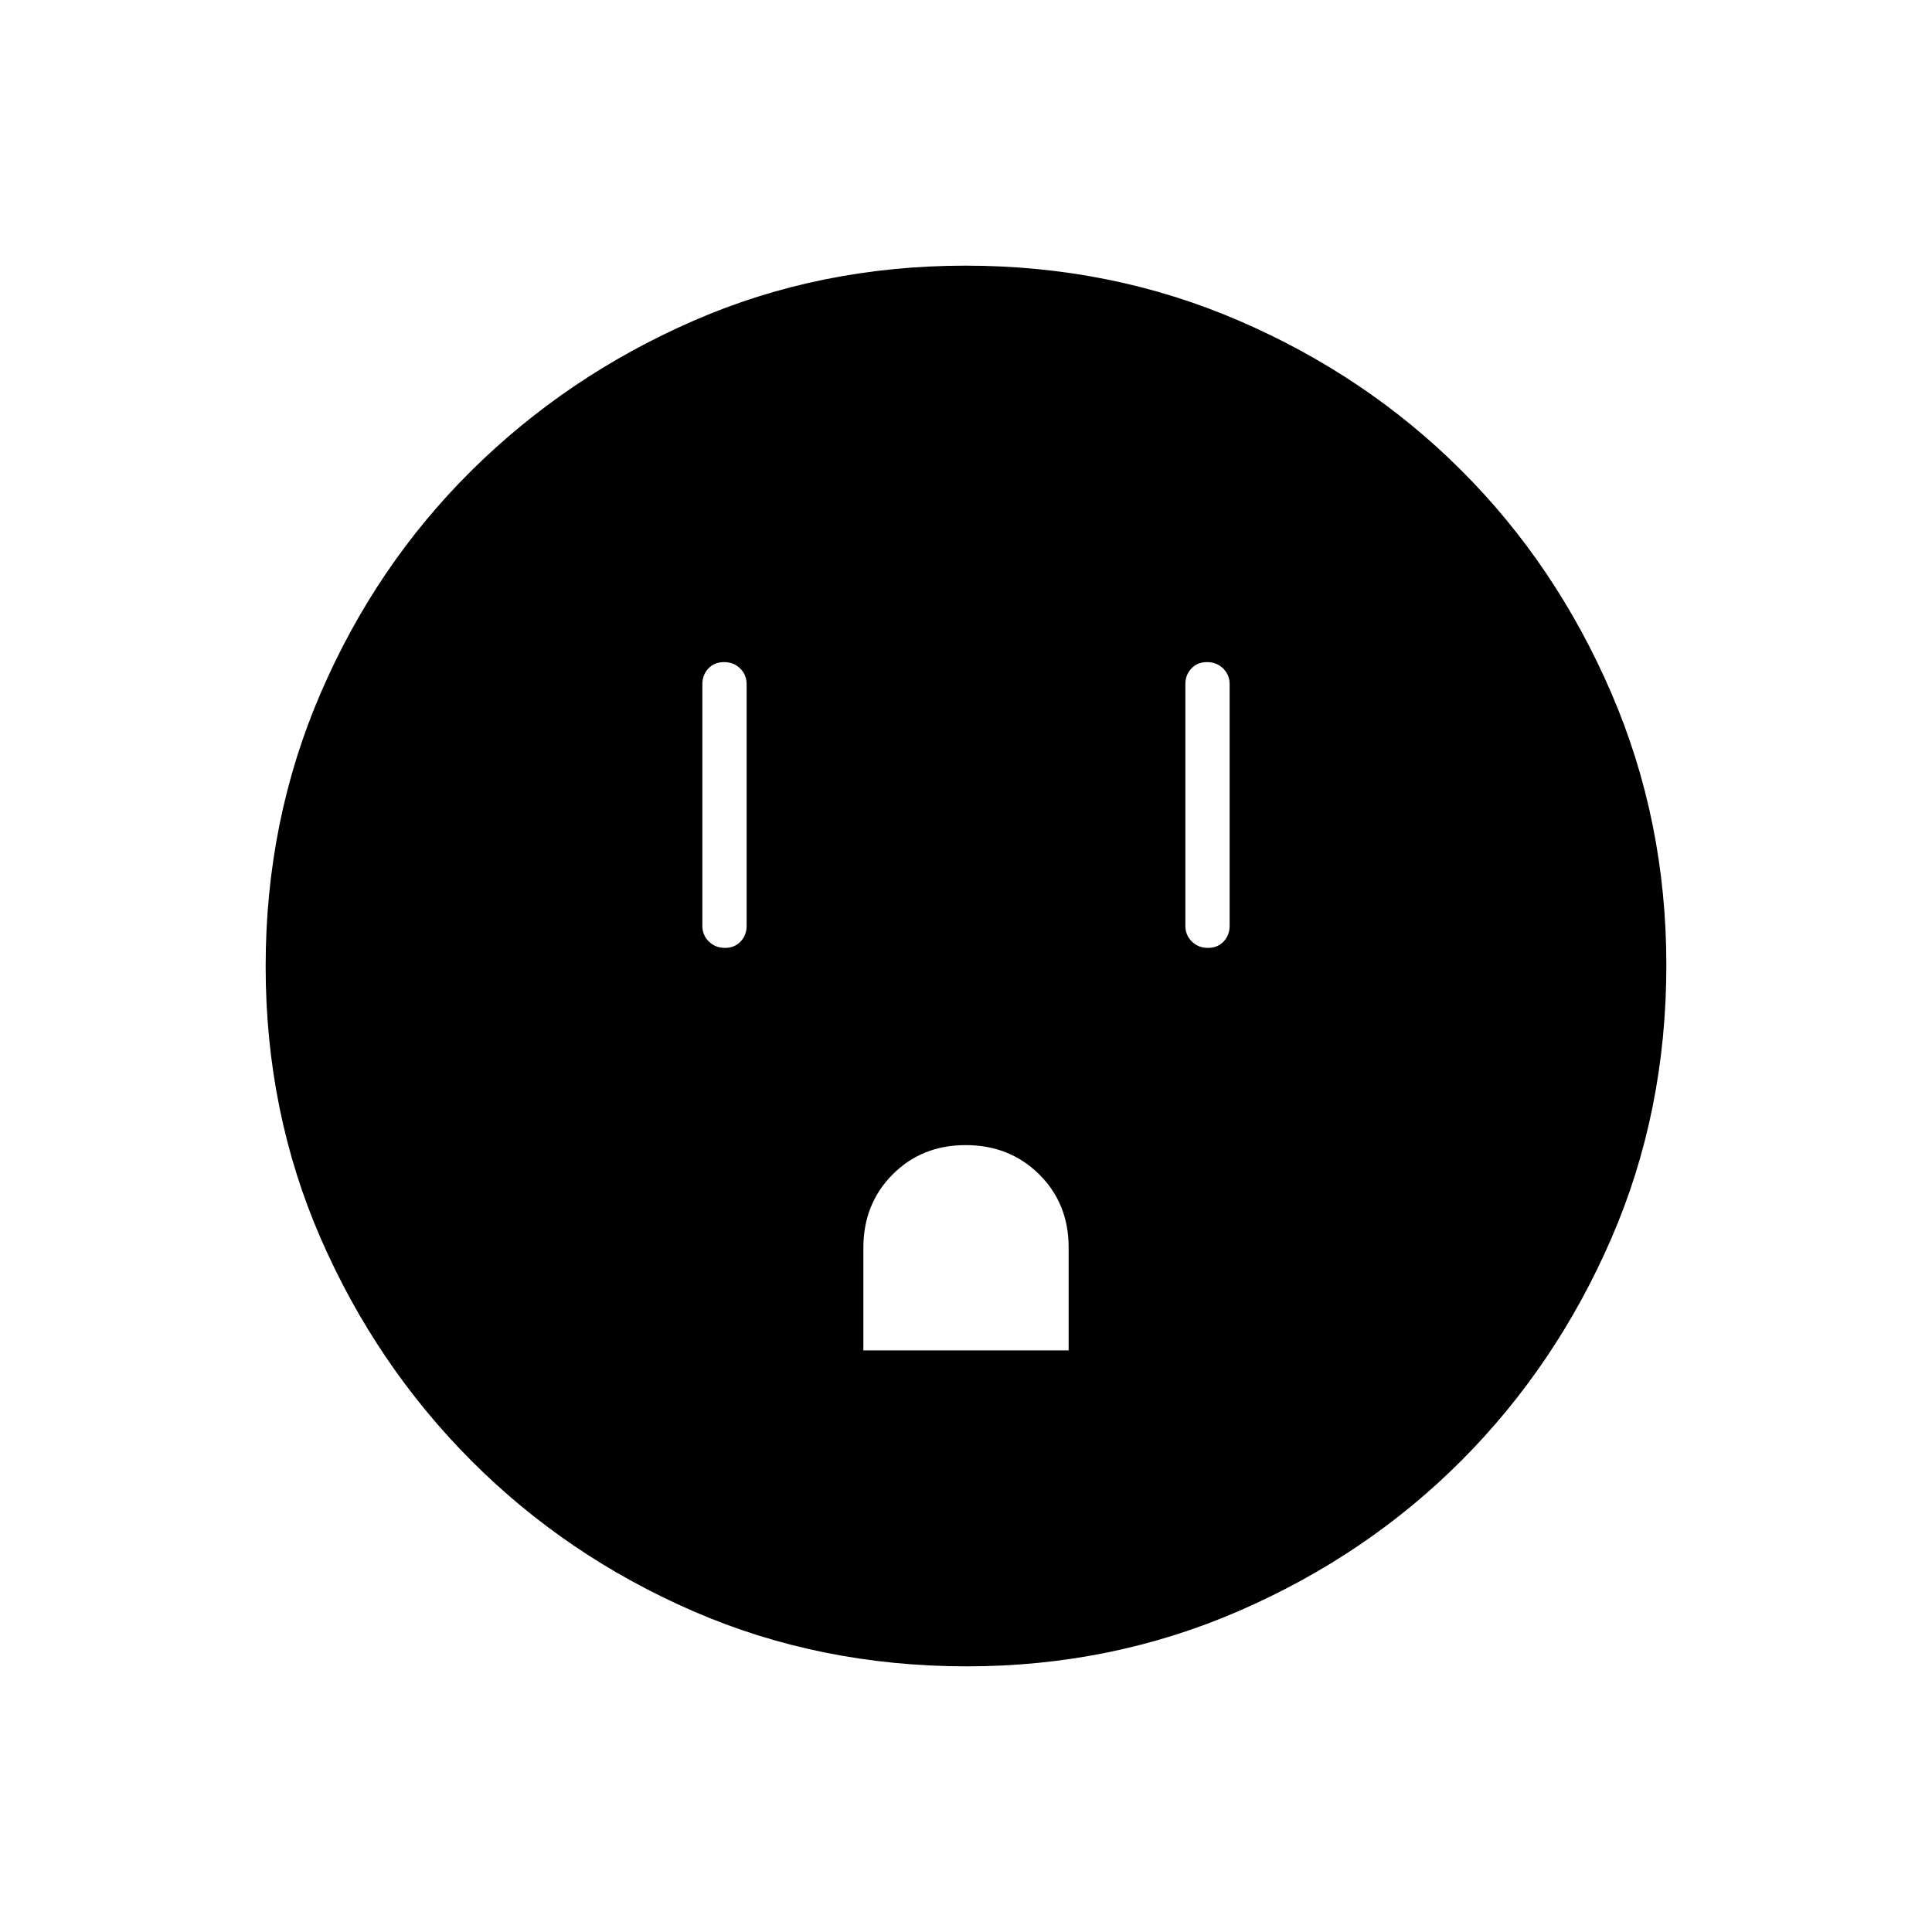 <svg xmlns="http://www.w3.org/2000/svg" width="48" height="48" viewBox="0 -960 960 960"><path d="M360.23-489q4.77 0 7.77-3.16t3-7.84v-120q0-4.67-3.23-7.84-3.23-3.16-8-3.16t-7.77 3.16q-3 3.17-3 7.84v120q0 4.68 3.23 7.84t8 3.16ZM429-289h102v-51.17q0-21.83-14.67-36.33t-36.5-14.5q-21.83 0-36.33 14.62T429-340v51Zm171.23-200q4.77 0 7.77-3.16t3-7.84v-120q0-4.67-3.23-7.84-3.23-3.16-8-3.16t-7.77 3.16q-3 3.17-3 7.84v120q0 4.68 3.23 7.84t8 3.16ZM480.44-132q-72.91 0-135.94-27.39-63.04-27.39-110.35-74.85-47.3-47.46-74.72-110.27Q132-407.33 132-479.83q0-72.49 27.39-135.89 27.39-63.4 74.85-110.41 47.46-47.02 110.27-74.44Q407.33-828 479.83-828q72.49 0 135.89 27.39 63.4 27.39 110.41 74.35 47.02 46.96 74.44 110.43Q828-552.35 828-480.44q0 72.91-27.39 135.94-27.39 63.04-74.35 110.16-46.96 47.12-110.43 74.73Q552.35-132 480.44-132Z"/></svg>